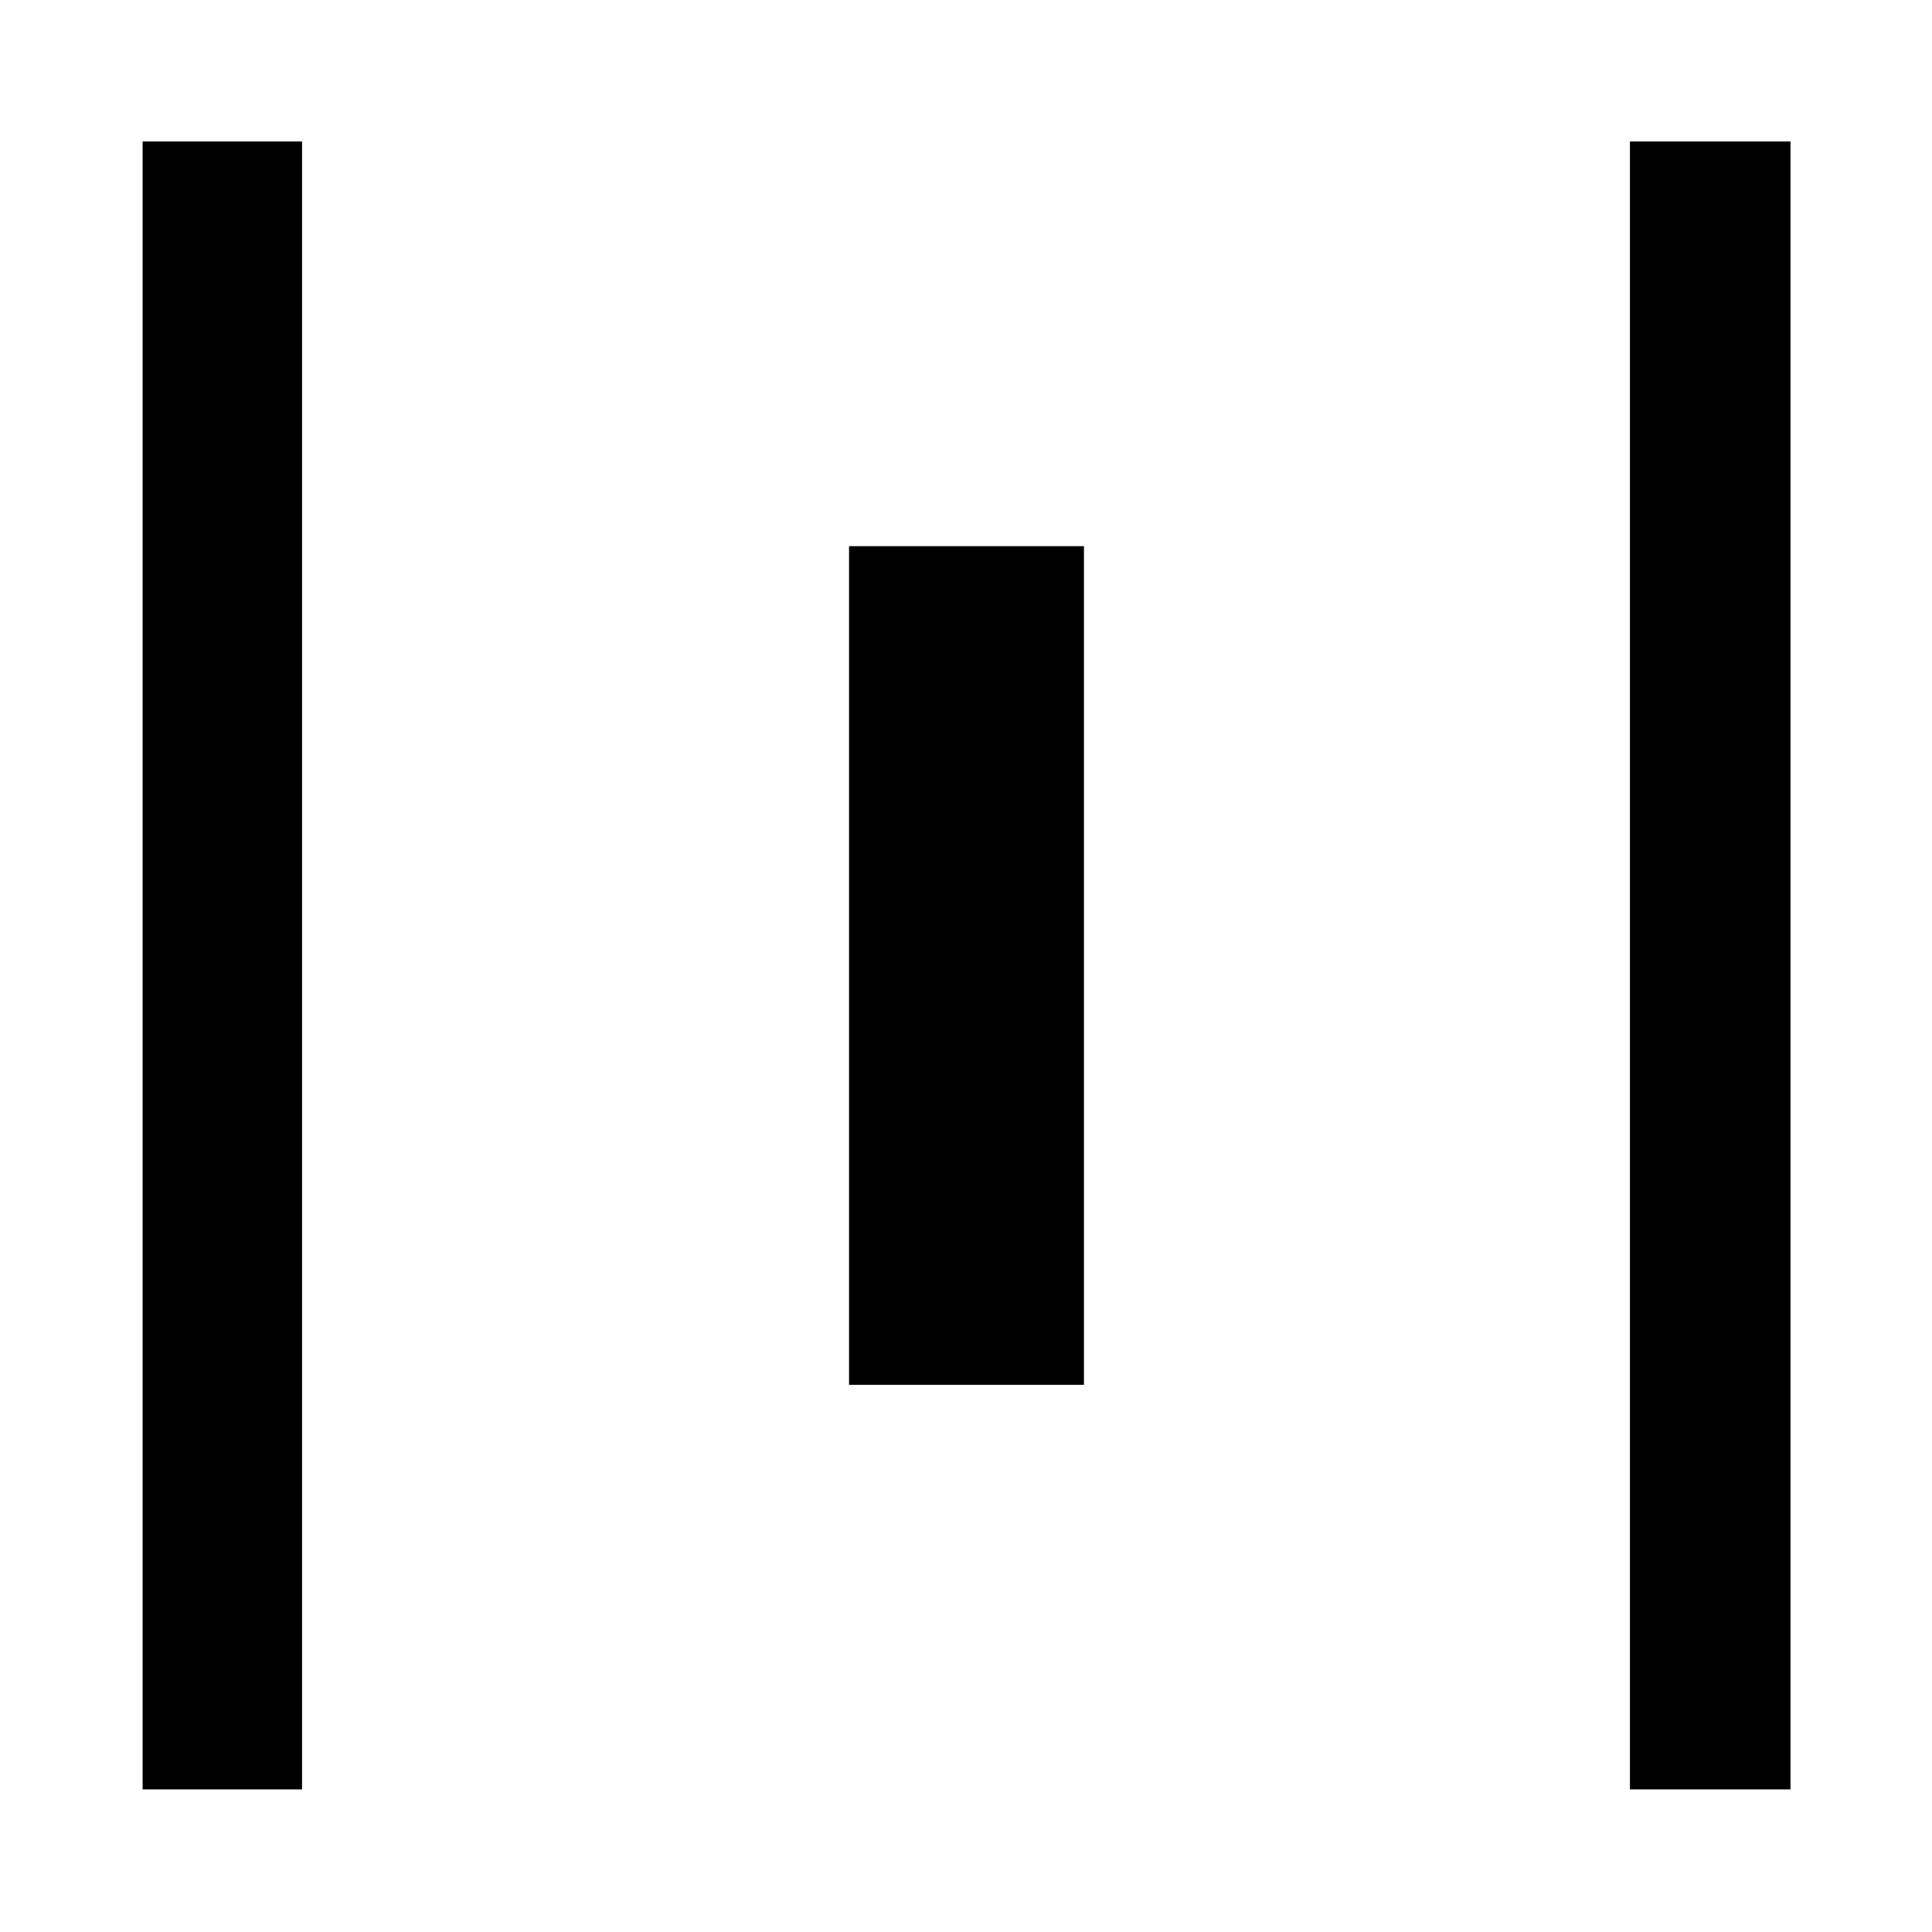 <svg xmlns="http://www.w3.org/2000/svg" height="48" viewBox="0 -960 960 960" width="48"><path d="M70.87-70.87V-889.7h79.22v818.83H70.87Zm351.02-201.02v-416.72h116.72v416.72H421.89ZM809.91-70.87V-889.7h79.79v818.83h-79.79Z"/></svg>